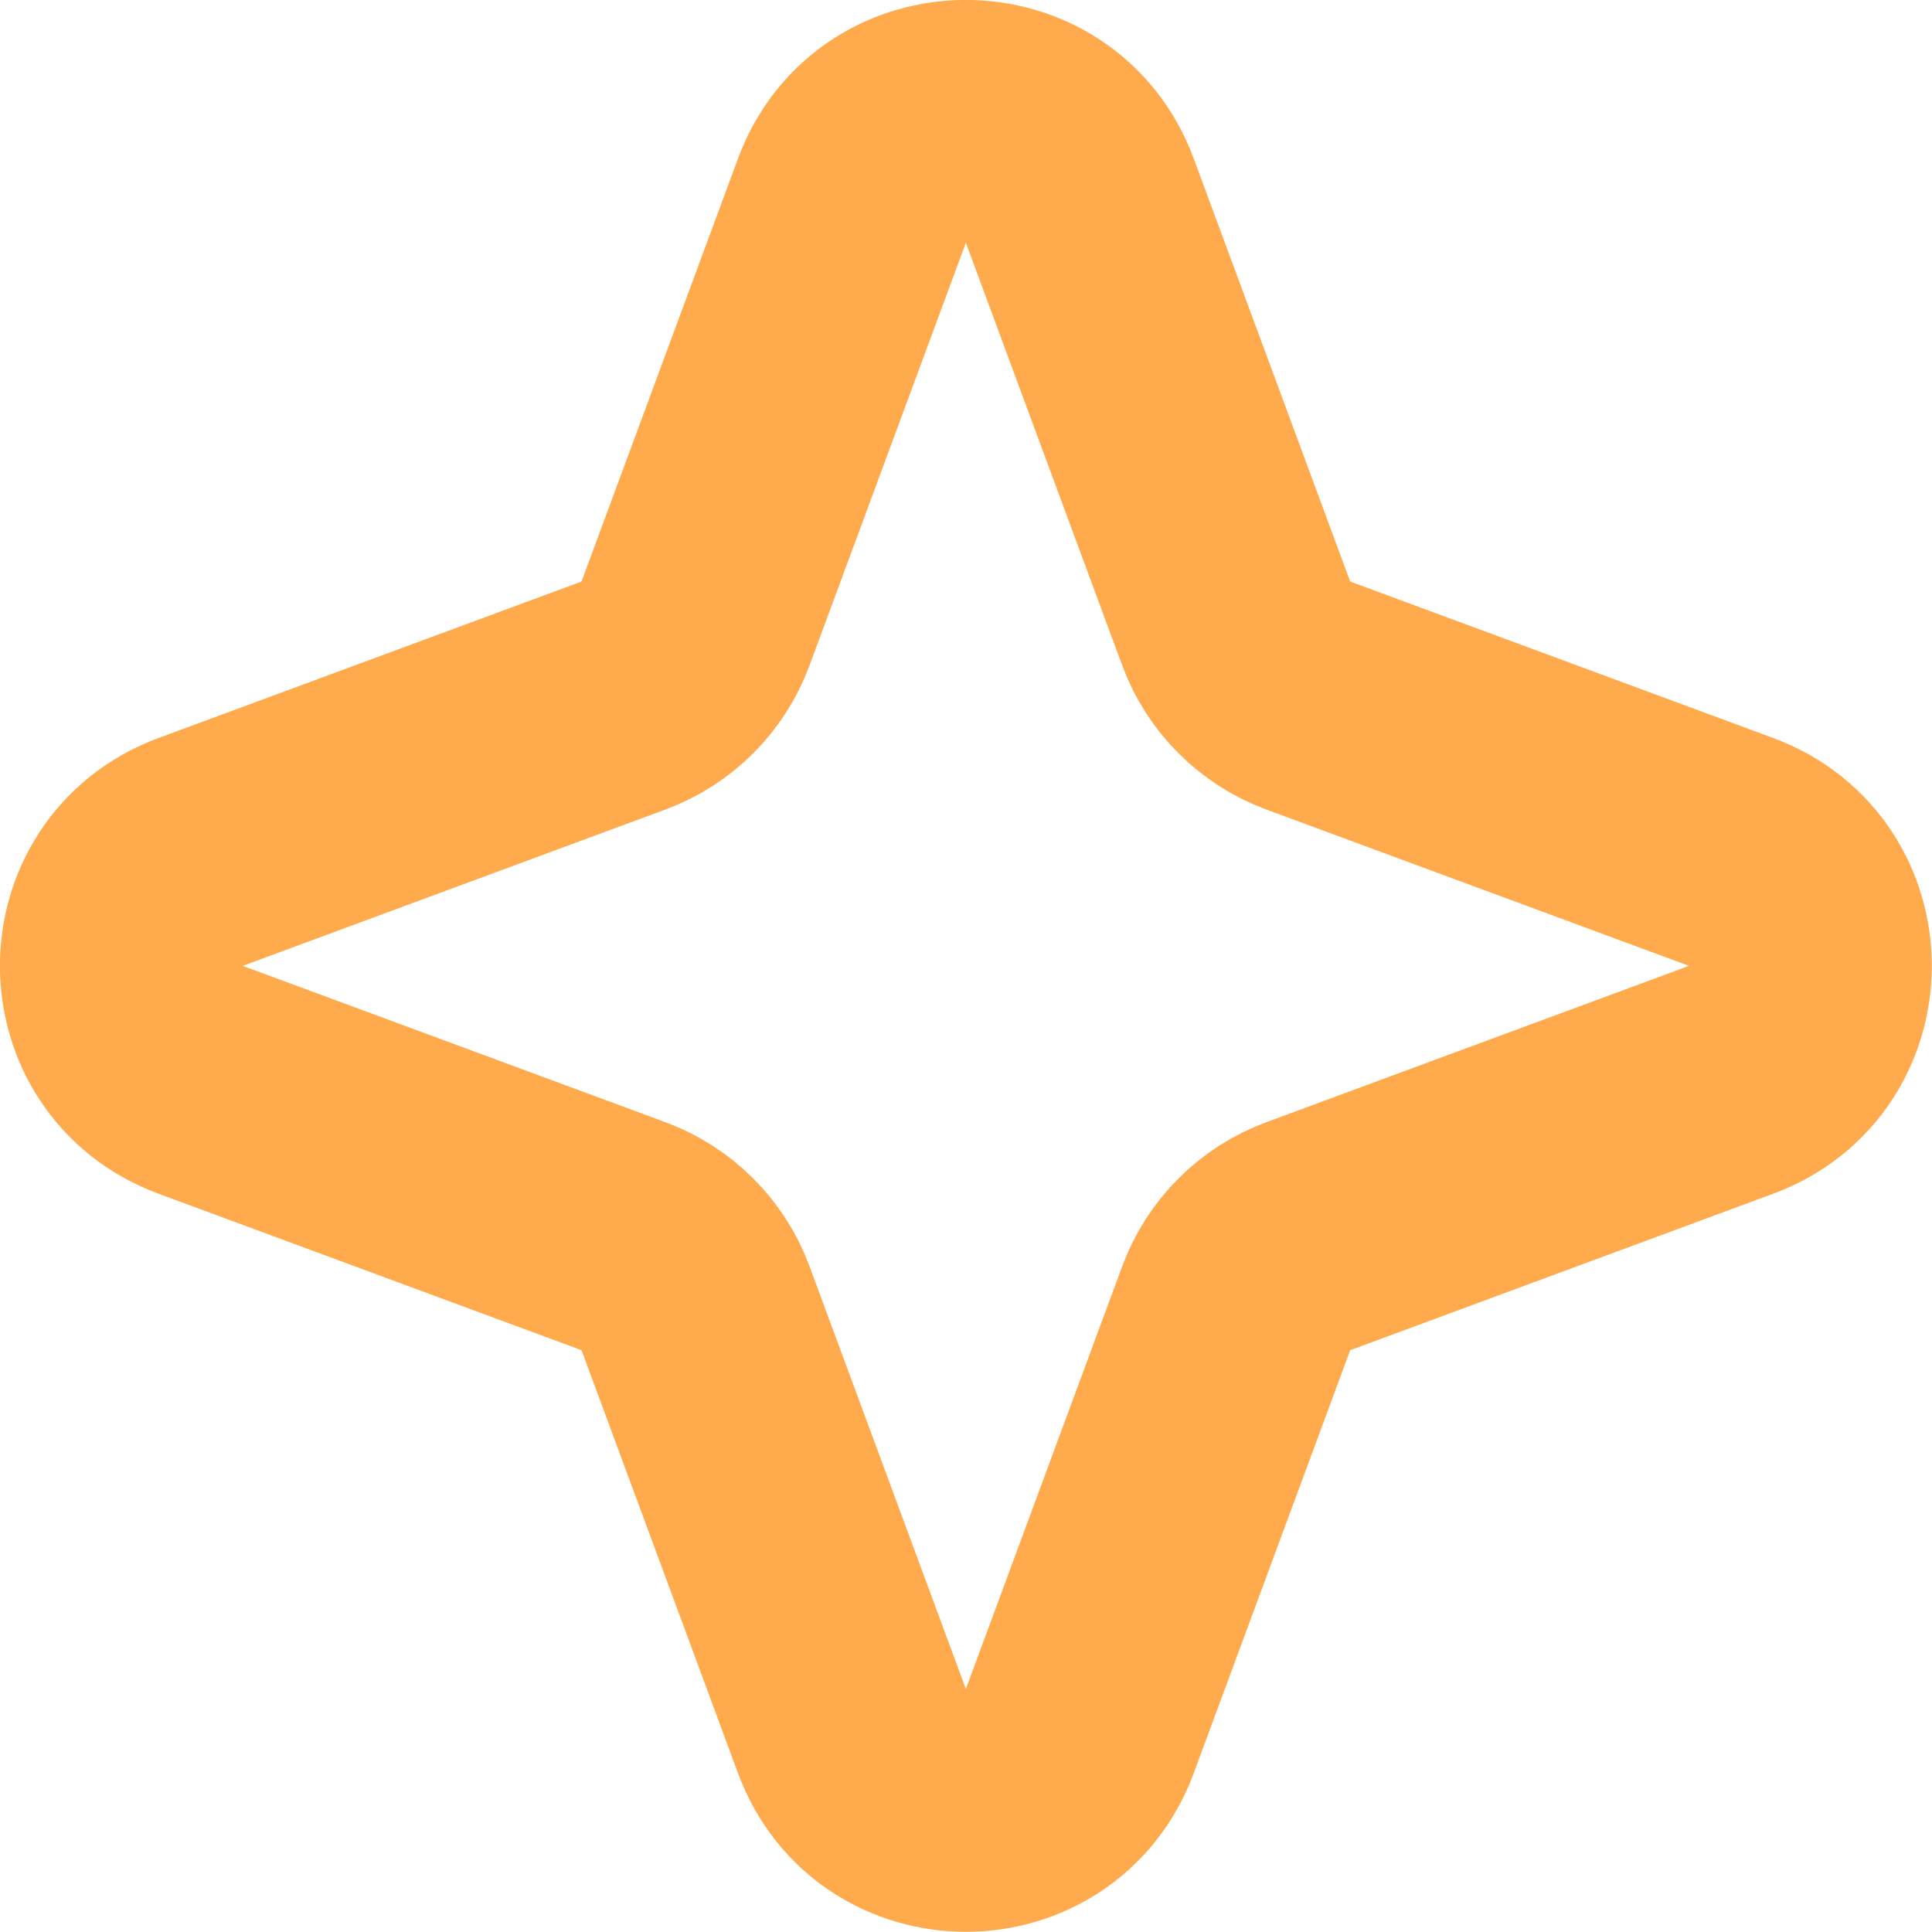 <svg width="79.531" height="79.531" viewBox="0 0 79.531 79.531" fill="none" xmlns="http://www.w3.org/2000/svg" xmlns:xlink="http://www.w3.org/1999/xlink">
	<desc>
			Created with Pixso.
	</desc>
	<defs/>
	<path id="Star 1" d="M28.63 25.67C28.12 27.04 27.04 28.12 25.67 28.63L8.26 35.07C3.91 36.68 3.91 42.84 8.26 44.45L25.67 50.89C27.04 51.4 28.12 52.48 28.63 53.85L35.07 71.26C36.68 75.61 42.84 75.61 44.45 71.26L50.89 53.85C51.4 52.48 52.48 51.4 53.85 50.89L71.26 44.45C75.61 42.84 75.61 36.68 71.26 35.07L53.85 28.63C52.48 28.12 51.4 27.04 50.89 25.67L44.45 8.26C42.84 3.91 36.68 3.91 35.07 8.26L28.63 25.67Z" stroke="#FFAA4C" stroke-opacity="1" stroke-width="10"/>
</svg>
